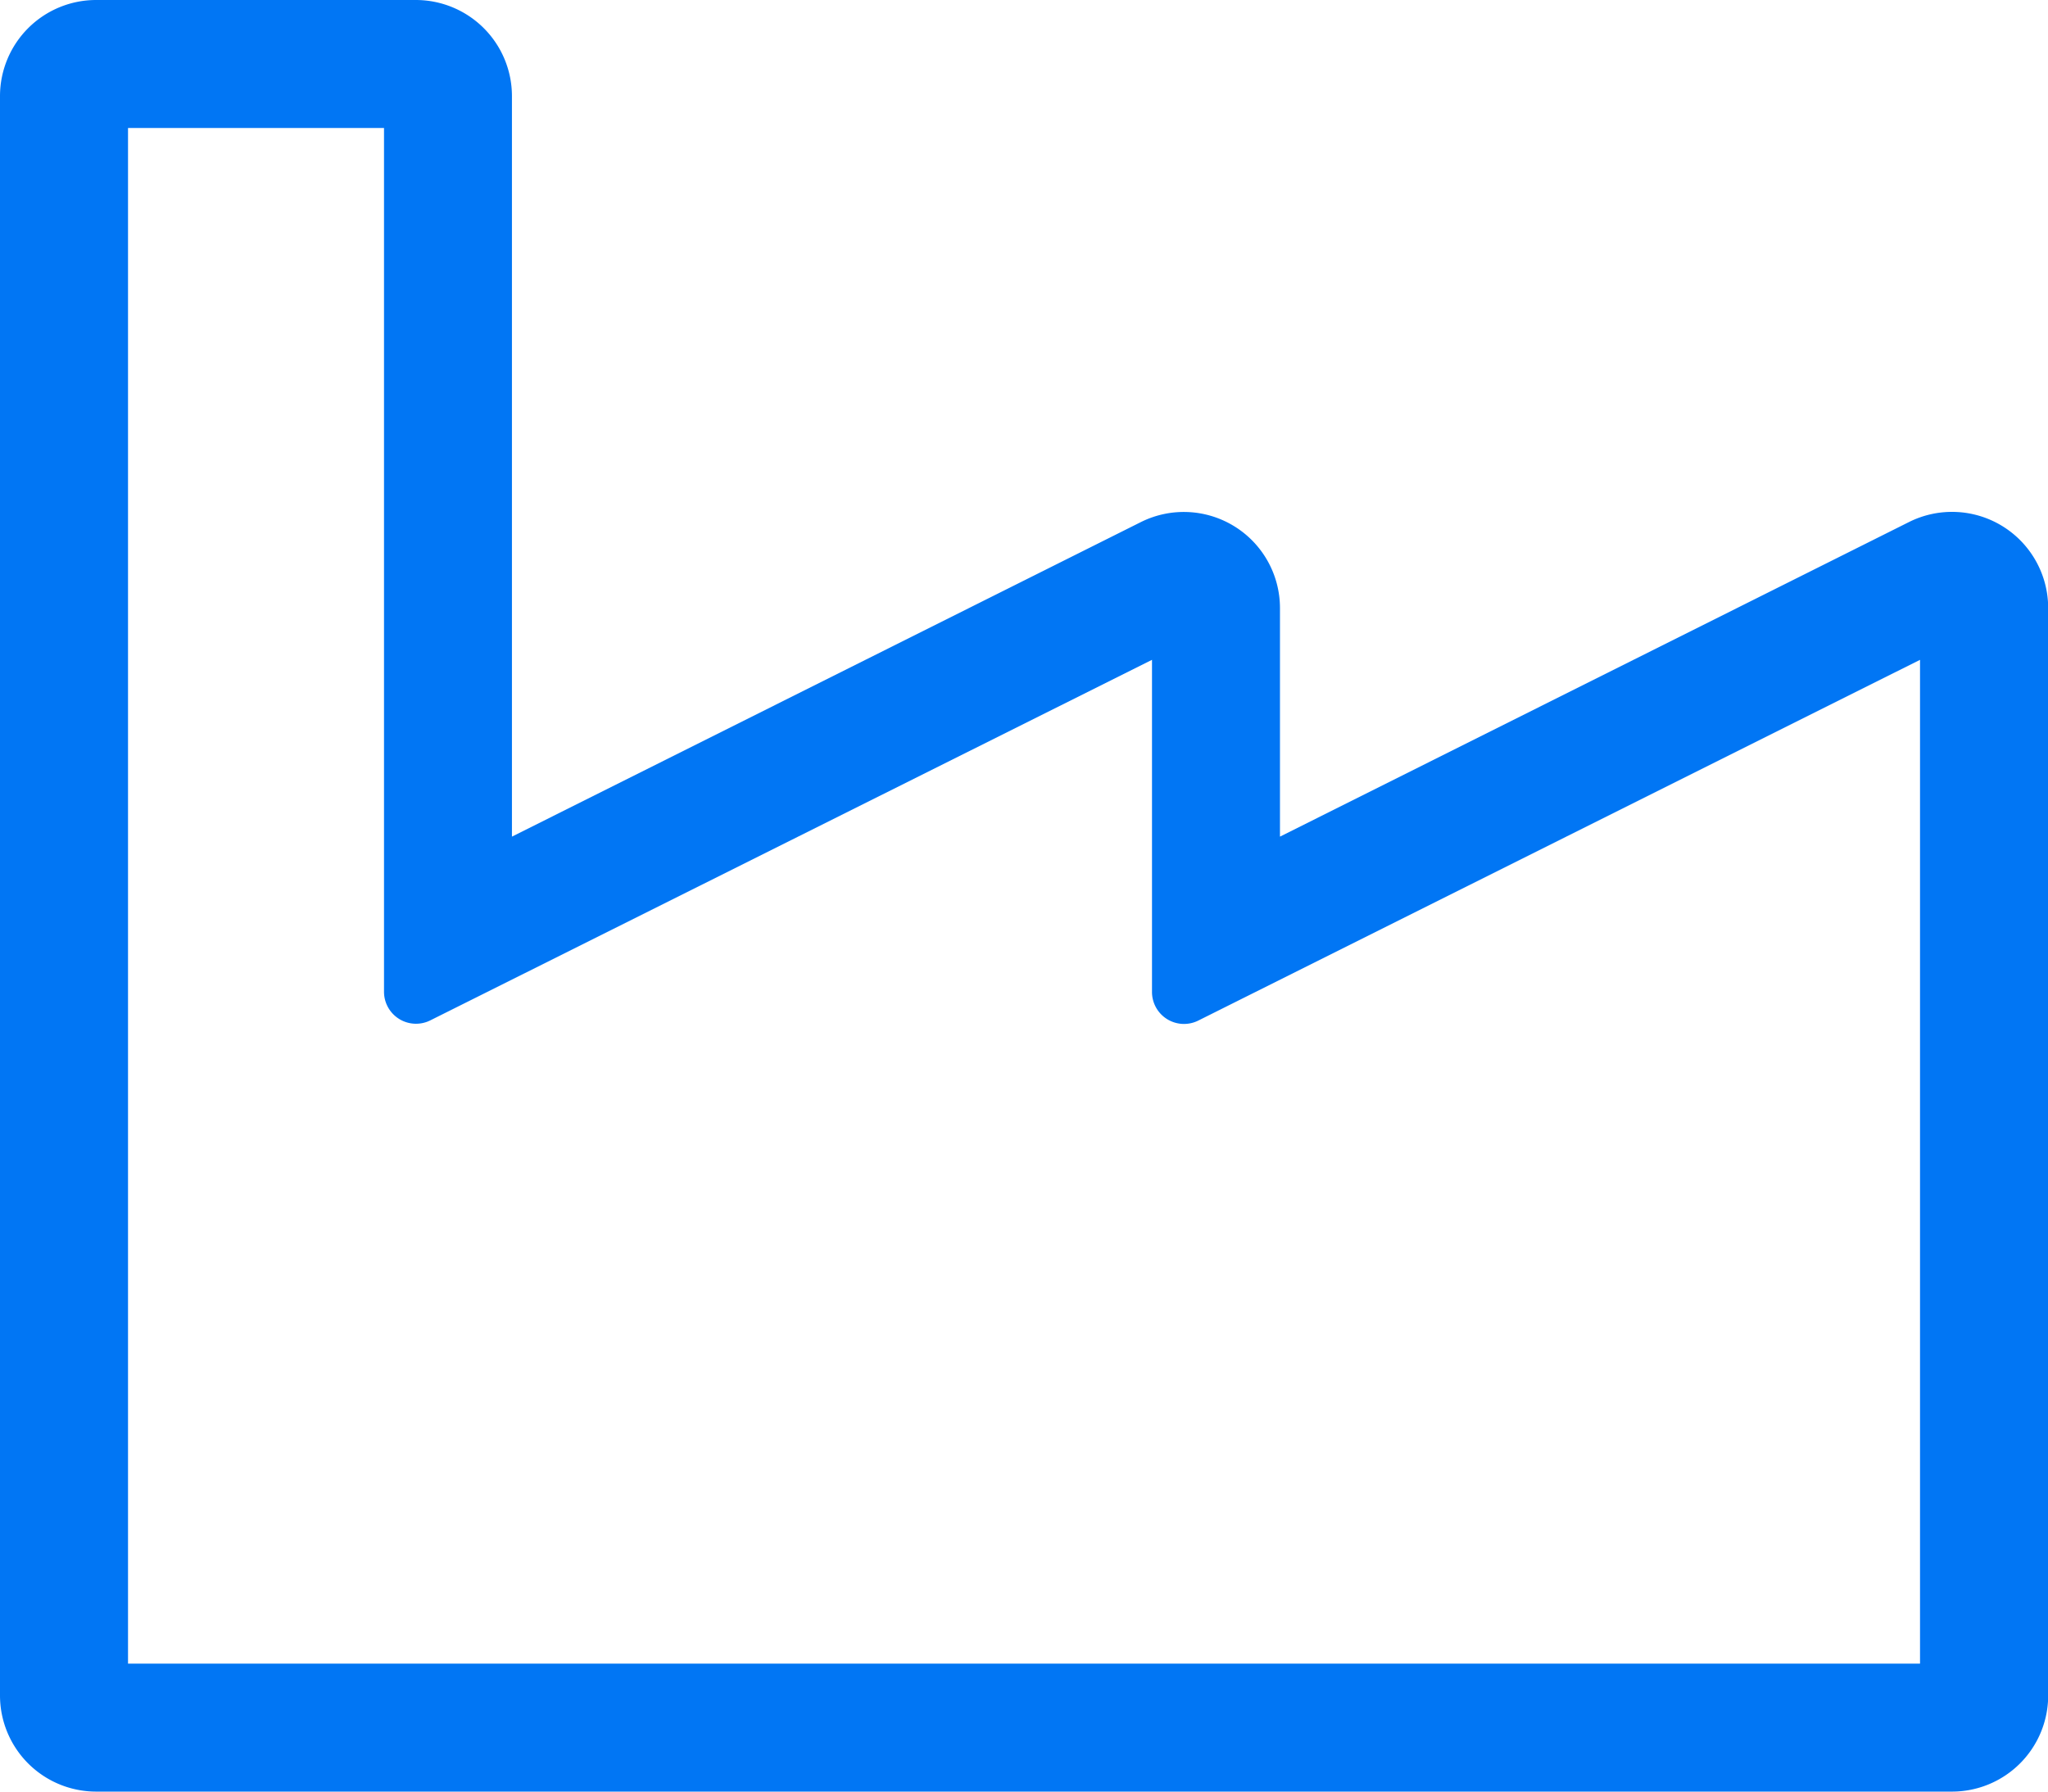 
<svg xmlns="http://www.w3.org/2000/svg" width="46.857" height="41">
  <defs/>
  <path fill="#0176f4" d="M43.678 11.946l-14.393 7.2v-5.235a2.2 2.2 0 00-3.179-1.965l-14.393 7.2V2.2a2.2 2.2 0 00-2.2-2.2H2.2A2.2 2.2 0 000 2.2v36.6A2.2 2.2 0 002.2 41h42.461a2.2 2.2 0 002.2-2.2V13.911a2.2 2.2 0 00-3.183-1.965zM9.845 23.351L26.357 15.1v7.6a.732.732 0 001.06.655L43.929 15.1v22.971h-41V2.929h5.857V22.7a.732.732 0 001.059.651z"/>
</svg>
